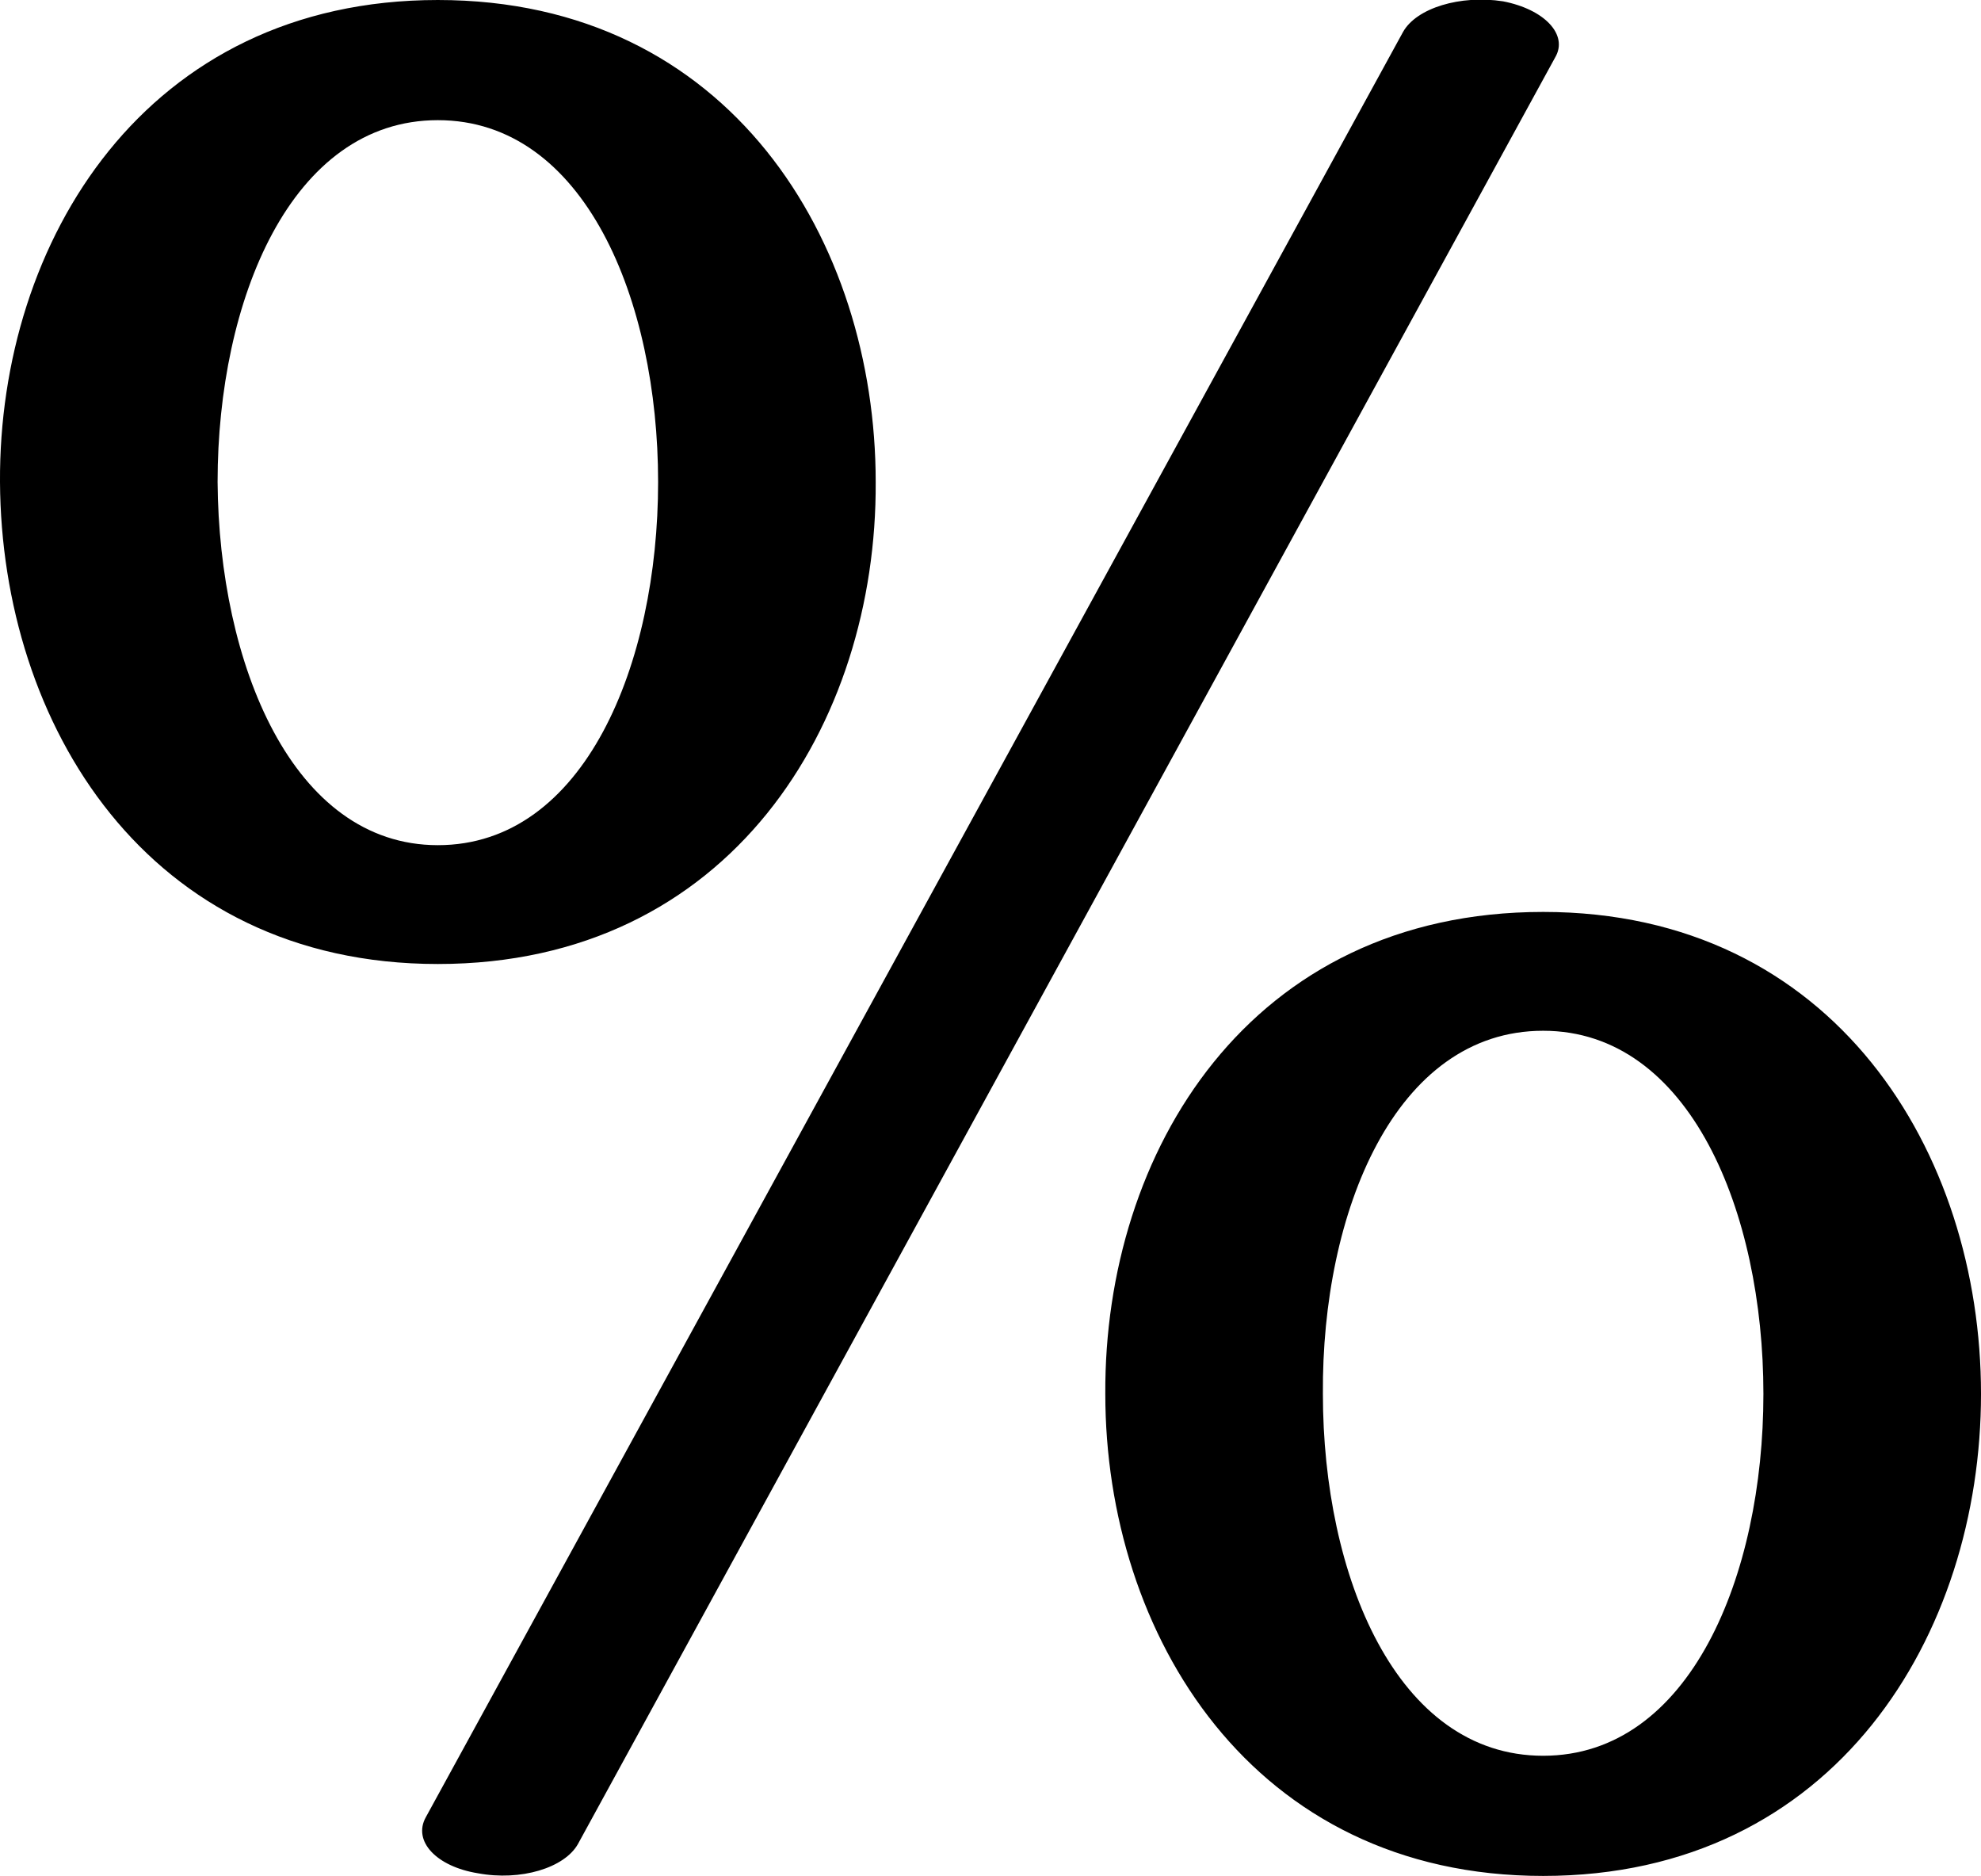 <?xml version="1.0" encoding="UTF-8"?>
<!DOCTYPE svg PUBLIC "-//W3C//DTD SVG 1.1//EN" "http://www.w3.org/Graphics/SVG/1.1/DTD/svg11.dtd">
<!-- Creator: CorelDRAW X8 -->
<svg xmlns="http://www.w3.org/2000/svg" xml:space="preserve" width="1484px" height="1405px" version="1.1" style="shape-rendering:geometricPrecision; text-rendering:geometricPrecision; image-rendering:optimizeQuality; fill-rule:evenodd; clip-rule:evenodd"
viewBox="0 0 1484 1405"
 xmlns:xlink="http://www.w3.org/1999/xlink">
 <defs>
  <style type="text/css">
   <![CDATA[
    .fil0 {fill:black;fill-rule:nonzero}
   ]]>
  </style>
 </defs>
 <g id="Layer_x0020_1">
  <path class="fil0" d="M328 722c-218,0 -327,-180 -328,-361 -1,-180 109,-361 328,-361 219,0 328,181 328,361 1,181 -109,361 -328,361zm828 683c-218,0 -328,-181 -328,-361 -1,-181 108,-361 328,-361 218,0 328,180 328,361 0,180 -109,361 -328,361zm-723 -24c-10,18 -43,28 -75,22 -31,-5 -49,-24 -39,-42l732 -1337c10,-18 43,-28 75,-23 31,6 49,25 39,42l-732 1338zm723 -609c-111,0 -166,136 -165,272 0,136 55,271 165,271 110,0 165,-135 165,-271 0,-136 -55,-272 -165,-272zm-828 -682c-110,0 -165,135 -165,271 1,136 56,272 165,272 110,0 165,-136 165,-272 0,-136 -55,-271 -165,-271z"/>
 </g>
</svg>
